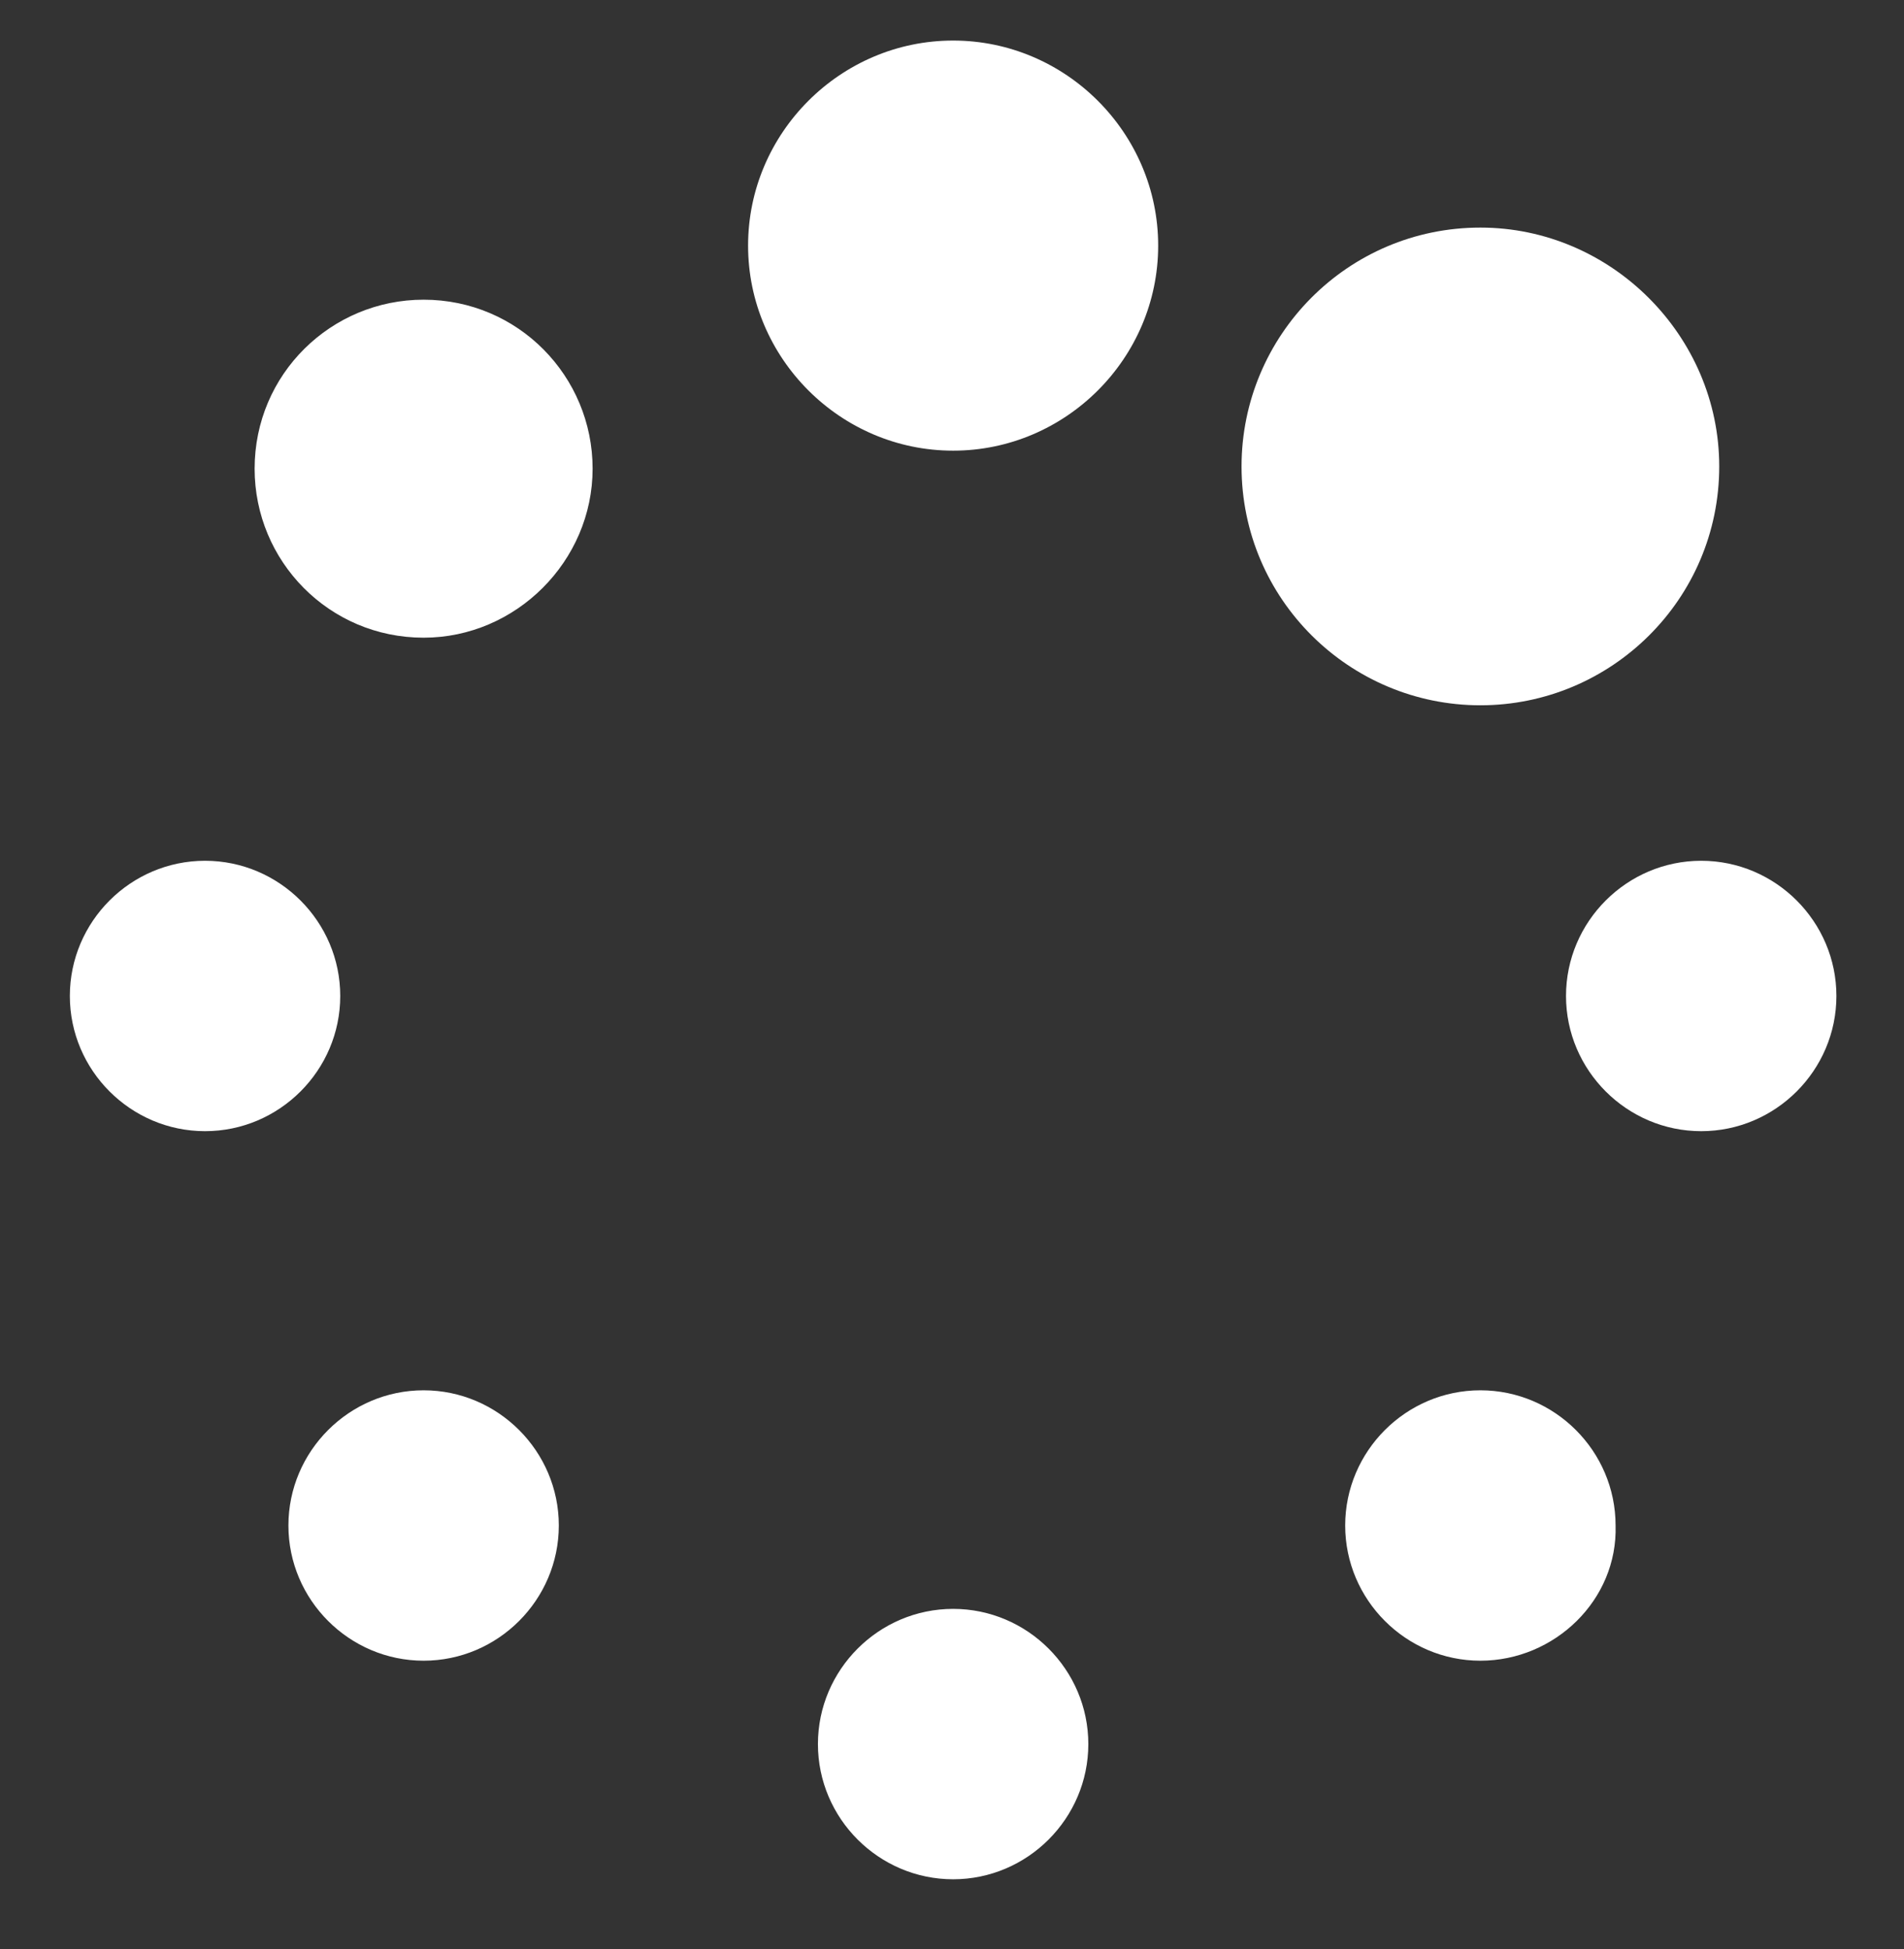 <svg version="1.1"
	xmlns="http://www.w3.org/2000/svg"
	viewBox="0 0 84.5 86.5"
	fill="white">
	<rect x="0" y="0" width="84.5" height="86.5" fill="#333333" stroke="none"/>
	<path d="M9.1,50.2c-3.3,0-6-2.7-6-6c0-3.3,2.7-6,6-6s6,2.7,6,6C15.1,47.5,12.4,50.2,9.1,50.2z M18.8,28.3c-4.2,0-7.5-3.4-7.5-7.5
		c0-4.2,3.4-7.5,7.5-7.5c4.2,0,7.5,3.4,7.5,7.5C26.3,24.9,22.9,28.3,18.8,28.3z M18.8,73.7c-3.3,0-6-2.7-6-6c0-3.3,2.7-6,6-6
		c3.3,0,6,2.7,6,6C24.8,71,22.1,73.7,18.8,73.7z M42.3,20c-5,0-9.1-4.1-9.1-9.1s4.1-9.1,9.1-9.1c5,0,9.1,4.1,9.1,9.1
		S47.3,20,42.3,20z M42.3,83.4c-3.3,0-6-2.7-6-6c0-3.3,2.7-6,6-6s6,2.7,6,6C48.3,80.7,45.6,83.4,42.3,83.4z M65.7,31.3
		c-5.8,0-10.6-4.7-10.6-10.6c0-5.8,4.7-10.6,10.6-10.6c5.8,0,10.6,4.8,10.6,10.6C76.3,26.6,71.5,31.3,65.7,31.3z M65.7,73.7
		c-3.3,0-6-2.7-6-6c0-3.3,2.7-6,6-6c3.3,0,6,2.7,6,6C71.8,71,69,73.7,65.7,73.7z M75.5,50.2c-3.3,0-6-2.7-6-6c0-3.3,2.7-6,6-6
		s6,2.7,6,6C81.5,47.5,78.8,50.2,75.5,50.2z"/>
</svg>
